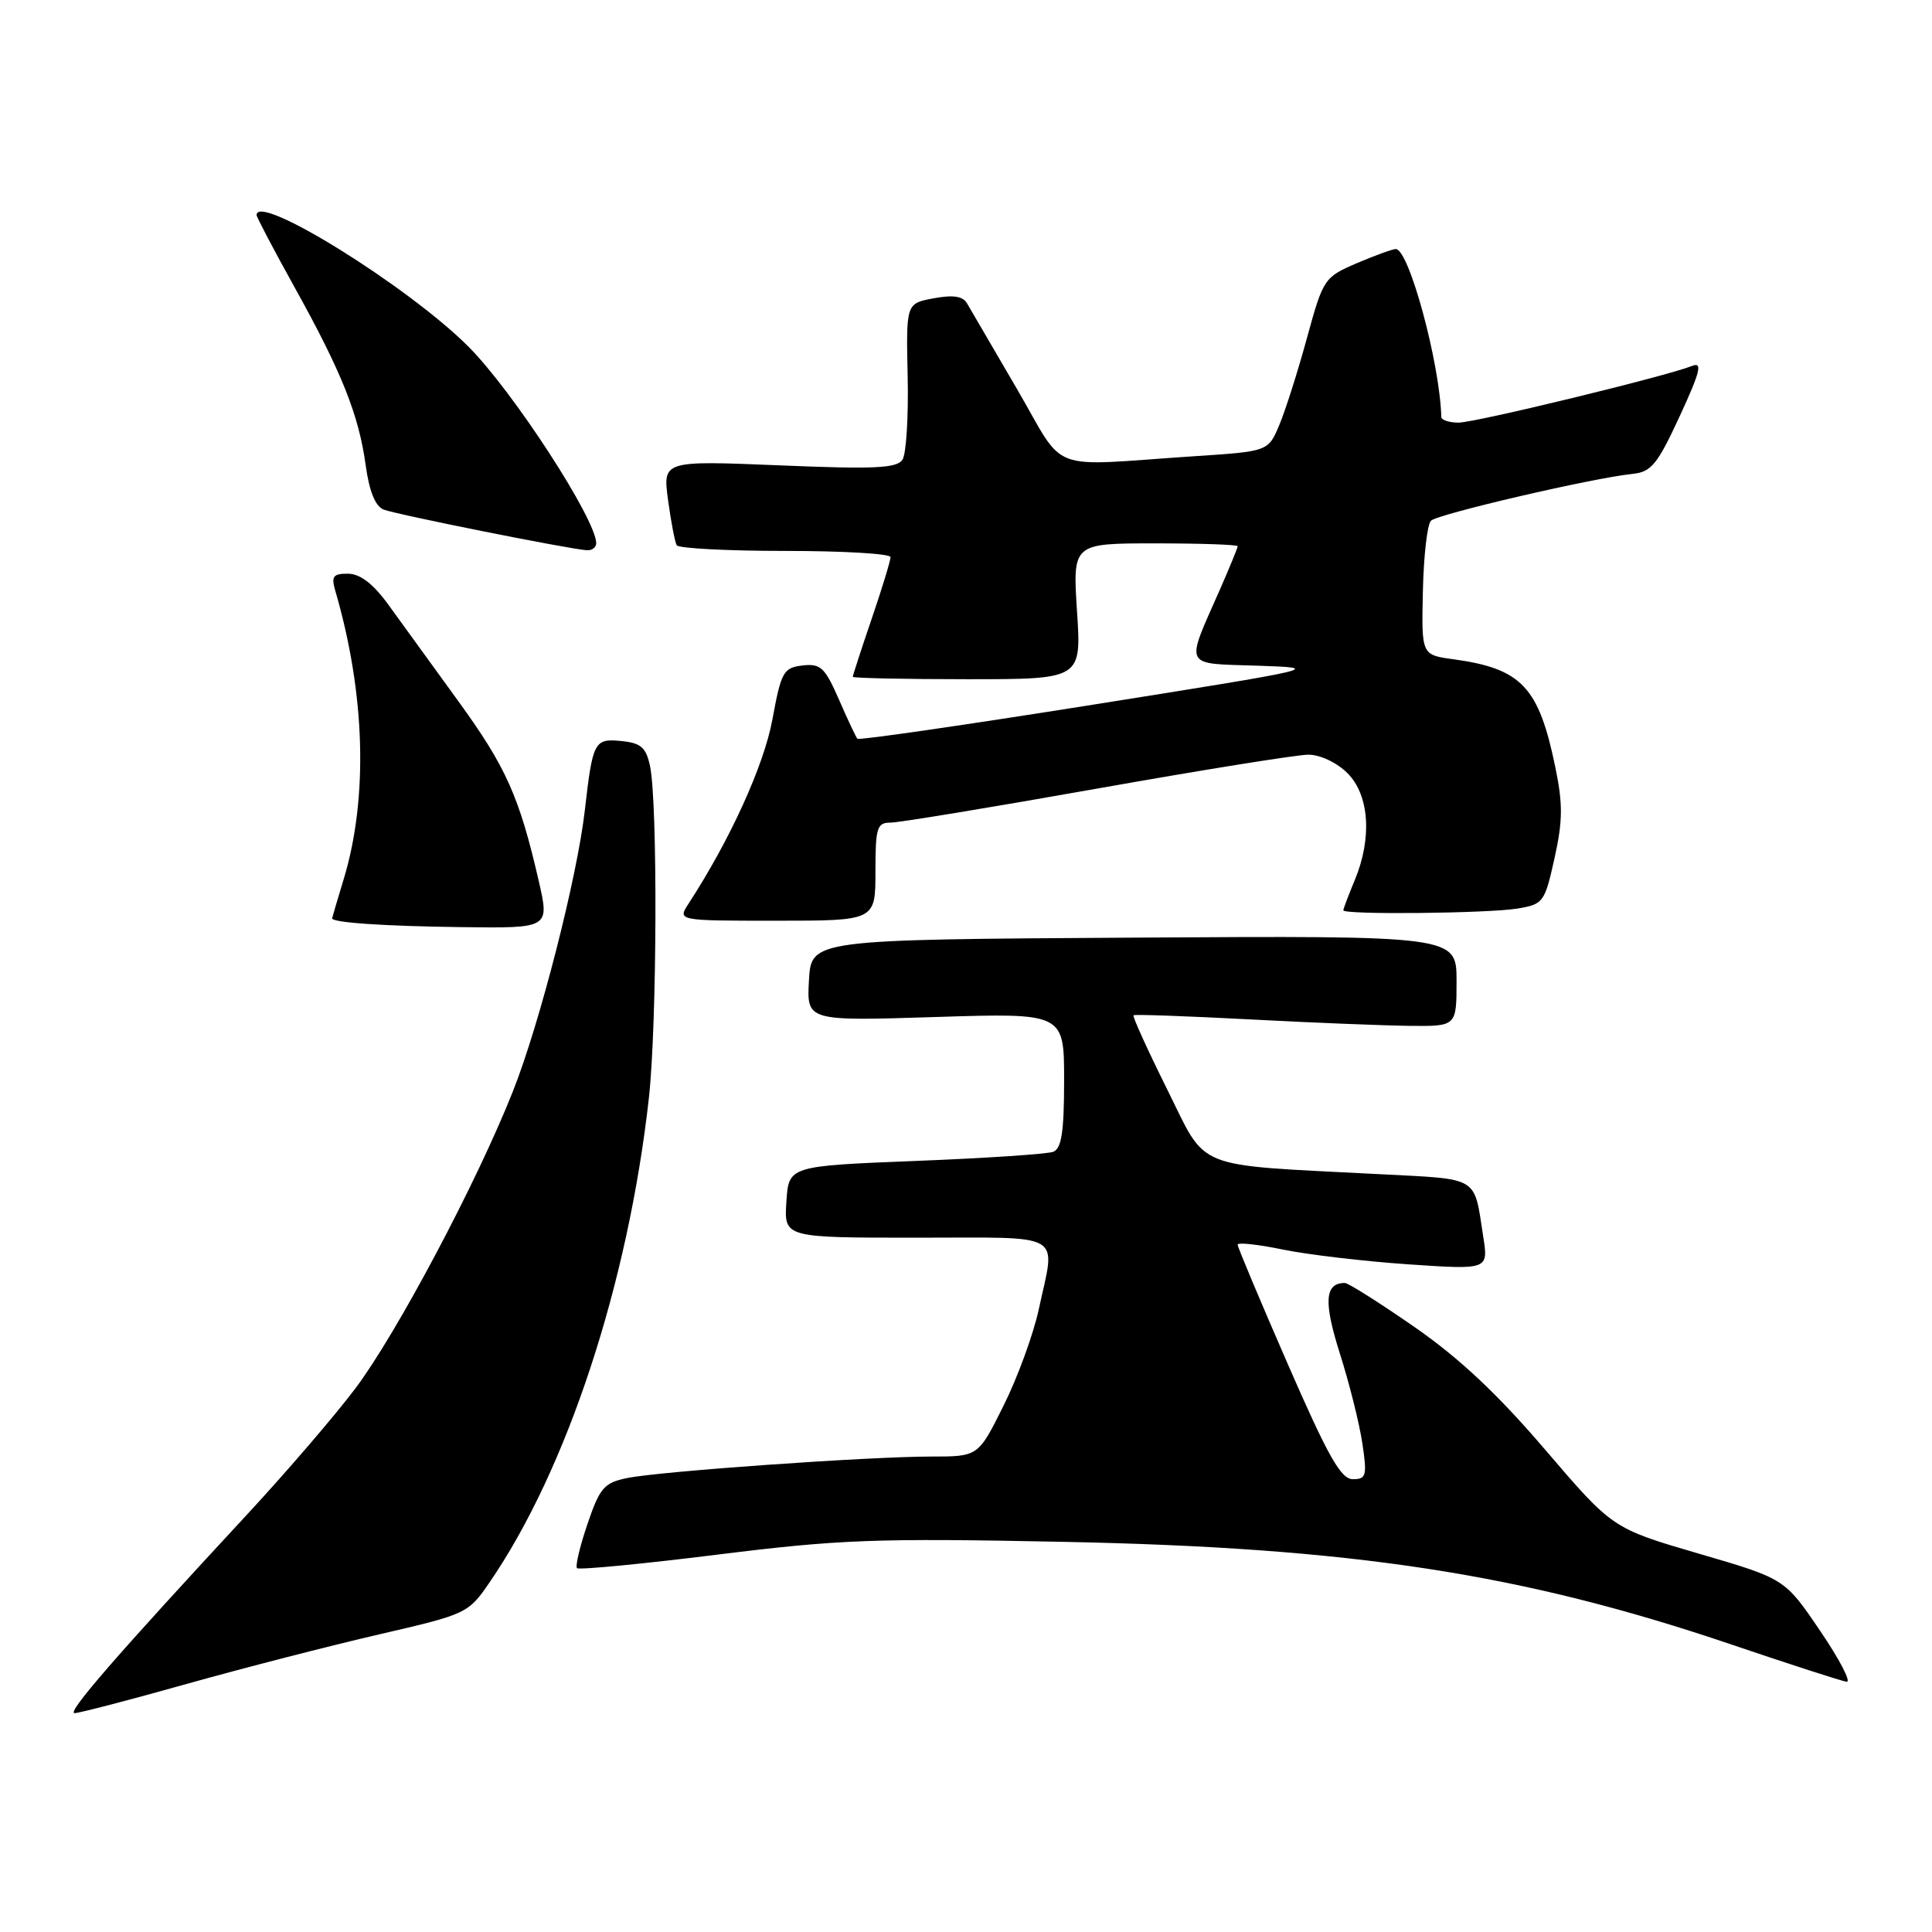 <?xml version="1.0" encoding="UTF-8" standalone="no"?>
<!DOCTYPE svg PUBLIC "-//W3C//DTD SVG 1.1//EN" "http://www.w3.org/Graphics/SVG/1.1/DTD/svg11.dtd" >
<svg xmlns="http://www.w3.org/2000/svg" xmlns:xlink="http://www.w3.org/1999/xlink" version="1.1" viewBox="0 0 256 256">
 <g >
 <path fill="currentColor"
d=" M 24.73 223.13 C 32.31 221.01 43.79 218.05 50.26 216.56 C 61.85 213.88 62.05 213.79 64.87 209.67 C 75.13 194.73 83.24 170.07 85.98 145.50 C 87.06 135.77 87.16 106.39 86.13 101.50 C 85.60 99.03 84.93 98.45 82.33 98.19 C 78.74 97.84 78.54 98.22 77.49 107.39 C 76.48 116.23 71.52 135.64 67.97 144.59 C 63.19 156.67 52.54 176.74 47.07 184.00 C 44.38 187.57 37.97 195.03 32.84 200.57 C 15.41 219.37 8.79 227.00 9.88 227.00 C 10.48 227.00 17.16 225.26 24.73 223.13 Z  M 241.18 216.10 C 236.50 209.19 236.50 209.19 225.08 205.86 C 213.66 202.52 213.66 202.52 204.74 192.09 C 198.44 184.72 193.36 179.95 187.42 175.83 C 182.79 172.62 178.65 170.00 178.20 170.00 C 175.54 170.00 175.36 172.46 177.53 179.32 C 178.79 183.27 180.13 188.64 180.52 191.25 C 181.16 195.55 181.04 196.00 179.26 196.00 C 177.68 196.00 175.98 193.00 170.64 180.75 C 166.98 172.36 163.99 165.24 163.99 164.92 C 164.00 164.60 166.69 164.89 169.98 165.57 C 173.28 166.25 180.75 167.13 186.59 167.53 C 197.22 168.25 197.22 168.25 196.54 163.88 C 195.27 155.73 196.18 156.28 182.72 155.58 C 157.75 154.28 160.05 155.20 154.64 144.31 C 152.03 139.06 150.03 134.66 150.20 134.53 C 150.36 134.39 157.25 134.64 165.50 135.07 C 173.75 135.51 183.31 135.89 186.75 135.93 C 193.00 136.00 193.00 136.00 193.00 129.99 C 193.00 123.98 193.00 123.98 150.25 124.24 C 107.50 124.50 107.50 124.50 107.19 129.90 C 106.89 135.30 106.89 135.30 123.94 134.76 C 141.00 134.22 141.00 134.22 141.00 143.14 C 141.00 149.98 140.66 152.19 139.56 152.62 C 138.77 152.92 130.56 153.47 121.31 153.83 C 104.50 154.50 104.50 154.50 104.20 159.25 C 103.89 164.00 103.89 164.00 121.45 164.00 C 141.40 164.00 139.88 163.10 137.64 173.50 C 136.93 176.80 134.83 182.54 132.98 186.25 C 129.62 193.00 129.62 193.00 123.39 193.00 C 115.12 193.00 87.40 194.96 83.09 195.85 C 80.04 196.48 79.47 197.14 77.84 201.95 C 76.83 204.91 76.21 207.54 76.46 207.79 C 76.71 208.04 85.07 207.24 95.03 206.00 C 111.26 203.98 116.03 203.80 140.82 204.30 C 179.32 205.07 201.72 208.51 229.49 217.93 C 237.19 220.54 244.03 222.75 244.68 222.84 C 245.34 222.93 243.76 219.89 241.18 216.10 Z  M 71.39 116.75 C 68.82 105.57 67.06 101.63 60.73 92.91 C 57.30 88.19 53.15 82.46 51.50 80.18 C 49.46 77.36 47.74 76.04 46.13 76.02 C 44.15 76.00 43.87 76.36 44.42 78.25 C 48.41 91.92 48.81 105.71 45.54 116.50 C 44.70 119.25 44.02 121.58 44.01 121.68 C 43.98 122.25 50.89 122.72 61.16 122.85 C 72.82 123.00 72.82 123.00 71.39 116.75 Z  M 116.00 115.50 C 116.00 109.65 116.20 109.00 118.01 109.00 C 119.12 109.00 131.42 106.97 145.34 104.50 C 159.26 102.03 171.87 100.00 173.37 100.00 C 174.93 100.00 177.14 101.05 178.55 102.45 C 181.45 105.36 181.84 111.06 179.50 116.65 C 178.68 118.63 178.00 120.41 178.00 120.62 C 178.00 121.23 197.16 121.03 201.07 120.39 C 204.50 119.82 204.68 119.58 205.98 113.72 C 207.08 108.77 207.10 106.53 206.08 101.62 C 203.89 91.00 201.61 88.59 192.55 87.35 C 188.35 86.78 188.35 86.78 188.54 78.33 C 188.64 73.68 189.12 69.48 189.61 69.00 C 190.51 68.11 211.12 63.32 216.34 62.79 C 218.80 62.54 219.62 61.53 222.57 55.15 C 225.29 49.26 225.62 47.93 224.23 48.48 C 220.74 49.87 195.46 56.00 193.27 56.00 C 192.02 56.00 190.99 55.66 190.98 55.25 C 190.79 48.10 186.69 33.00 184.95 33.00 C 184.52 33.00 182.19 33.85 179.77 34.88 C 175.47 36.73 175.33 36.93 173.18 44.78 C 171.98 49.18 170.33 54.37 169.52 56.30 C 168.05 59.81 168.05 59.81 158.28 60.45 C 138.39 61.77 141.38 62.90 134.73 51.50 C 131.53 46.00 128.55 40.90 128.12 40.17 C 127.57 39.24 126.26 39.05 123.70 39.53 C 120.06 40.21 120.06 40.21 120.27 49.86 C 120.39 55.16 120.08 60.13 119.59 60.90 C 118.86 62.05 115.91 62.19 103.26 61.66 C 87.82 61.03 87.82 61.03 88.52 66.26 C 88.91 69.14 89.43 71.84 89.67 72.25 C 89.92 72.66 96.39 73.00 104.06 73.00 C 111.73 73.00 118.00 73.37 118.00 73.82 C 118.00 74.28 116.88 77.96 115.50 82.00 C 114.12 86.04 113.00 89.50 113.00 89.68 C 113.00 89.85 119.82 90.00 128.15 90.00 C 143.30 90.00 143.30 90.00 142.71 81.00 C 142.13 72.00 142.13 72.00 153.06 72.00 C 159.08 72.00 164.00 72.17 164.00 72.38 C 164.00 72.58 162.94 75.17 161.64 78.13 C 157.02 88.61 156.66 87.88 166.70 88.21 C 175.37 88.50 175.04 88.57 144.73 93.39 C 127.80 96.08 113.80 98.11 113.61 97.89 C 113.42 97.68 112.31 95.33 111.16 92.68 C 109.30 88.43 108.73 87.90 106.33 88.18 C 103.81 88.48 103.51 89.01 102.35 95.32 C 101.23 101.41 96.75 111.27 91.23 119.75 C 89.77 122.00 89.77 122.00 102.88 122.00 C 116.00 122.00 116.00 122.00 116.00 115.50 Z  M 79.00 71.98 C 79.00 68.82 67.95 51.81 62.07 45.93 C 54.09 37.94 34.00 25.47 34.00 28.50 C 34.00 28.77 36.27 33.09 39.05 38.10 C 45.29 49.33 47.55 55.00 48.46 61.68 C 48.93 65.10 49.73 67.08 50.83 67.52 C 52.44 68.16 75.19 72.72 77.75 72.91 C 78.44 72.96 79.00 72.54 79.00 71.98 Z "/>
</g>
</svg>